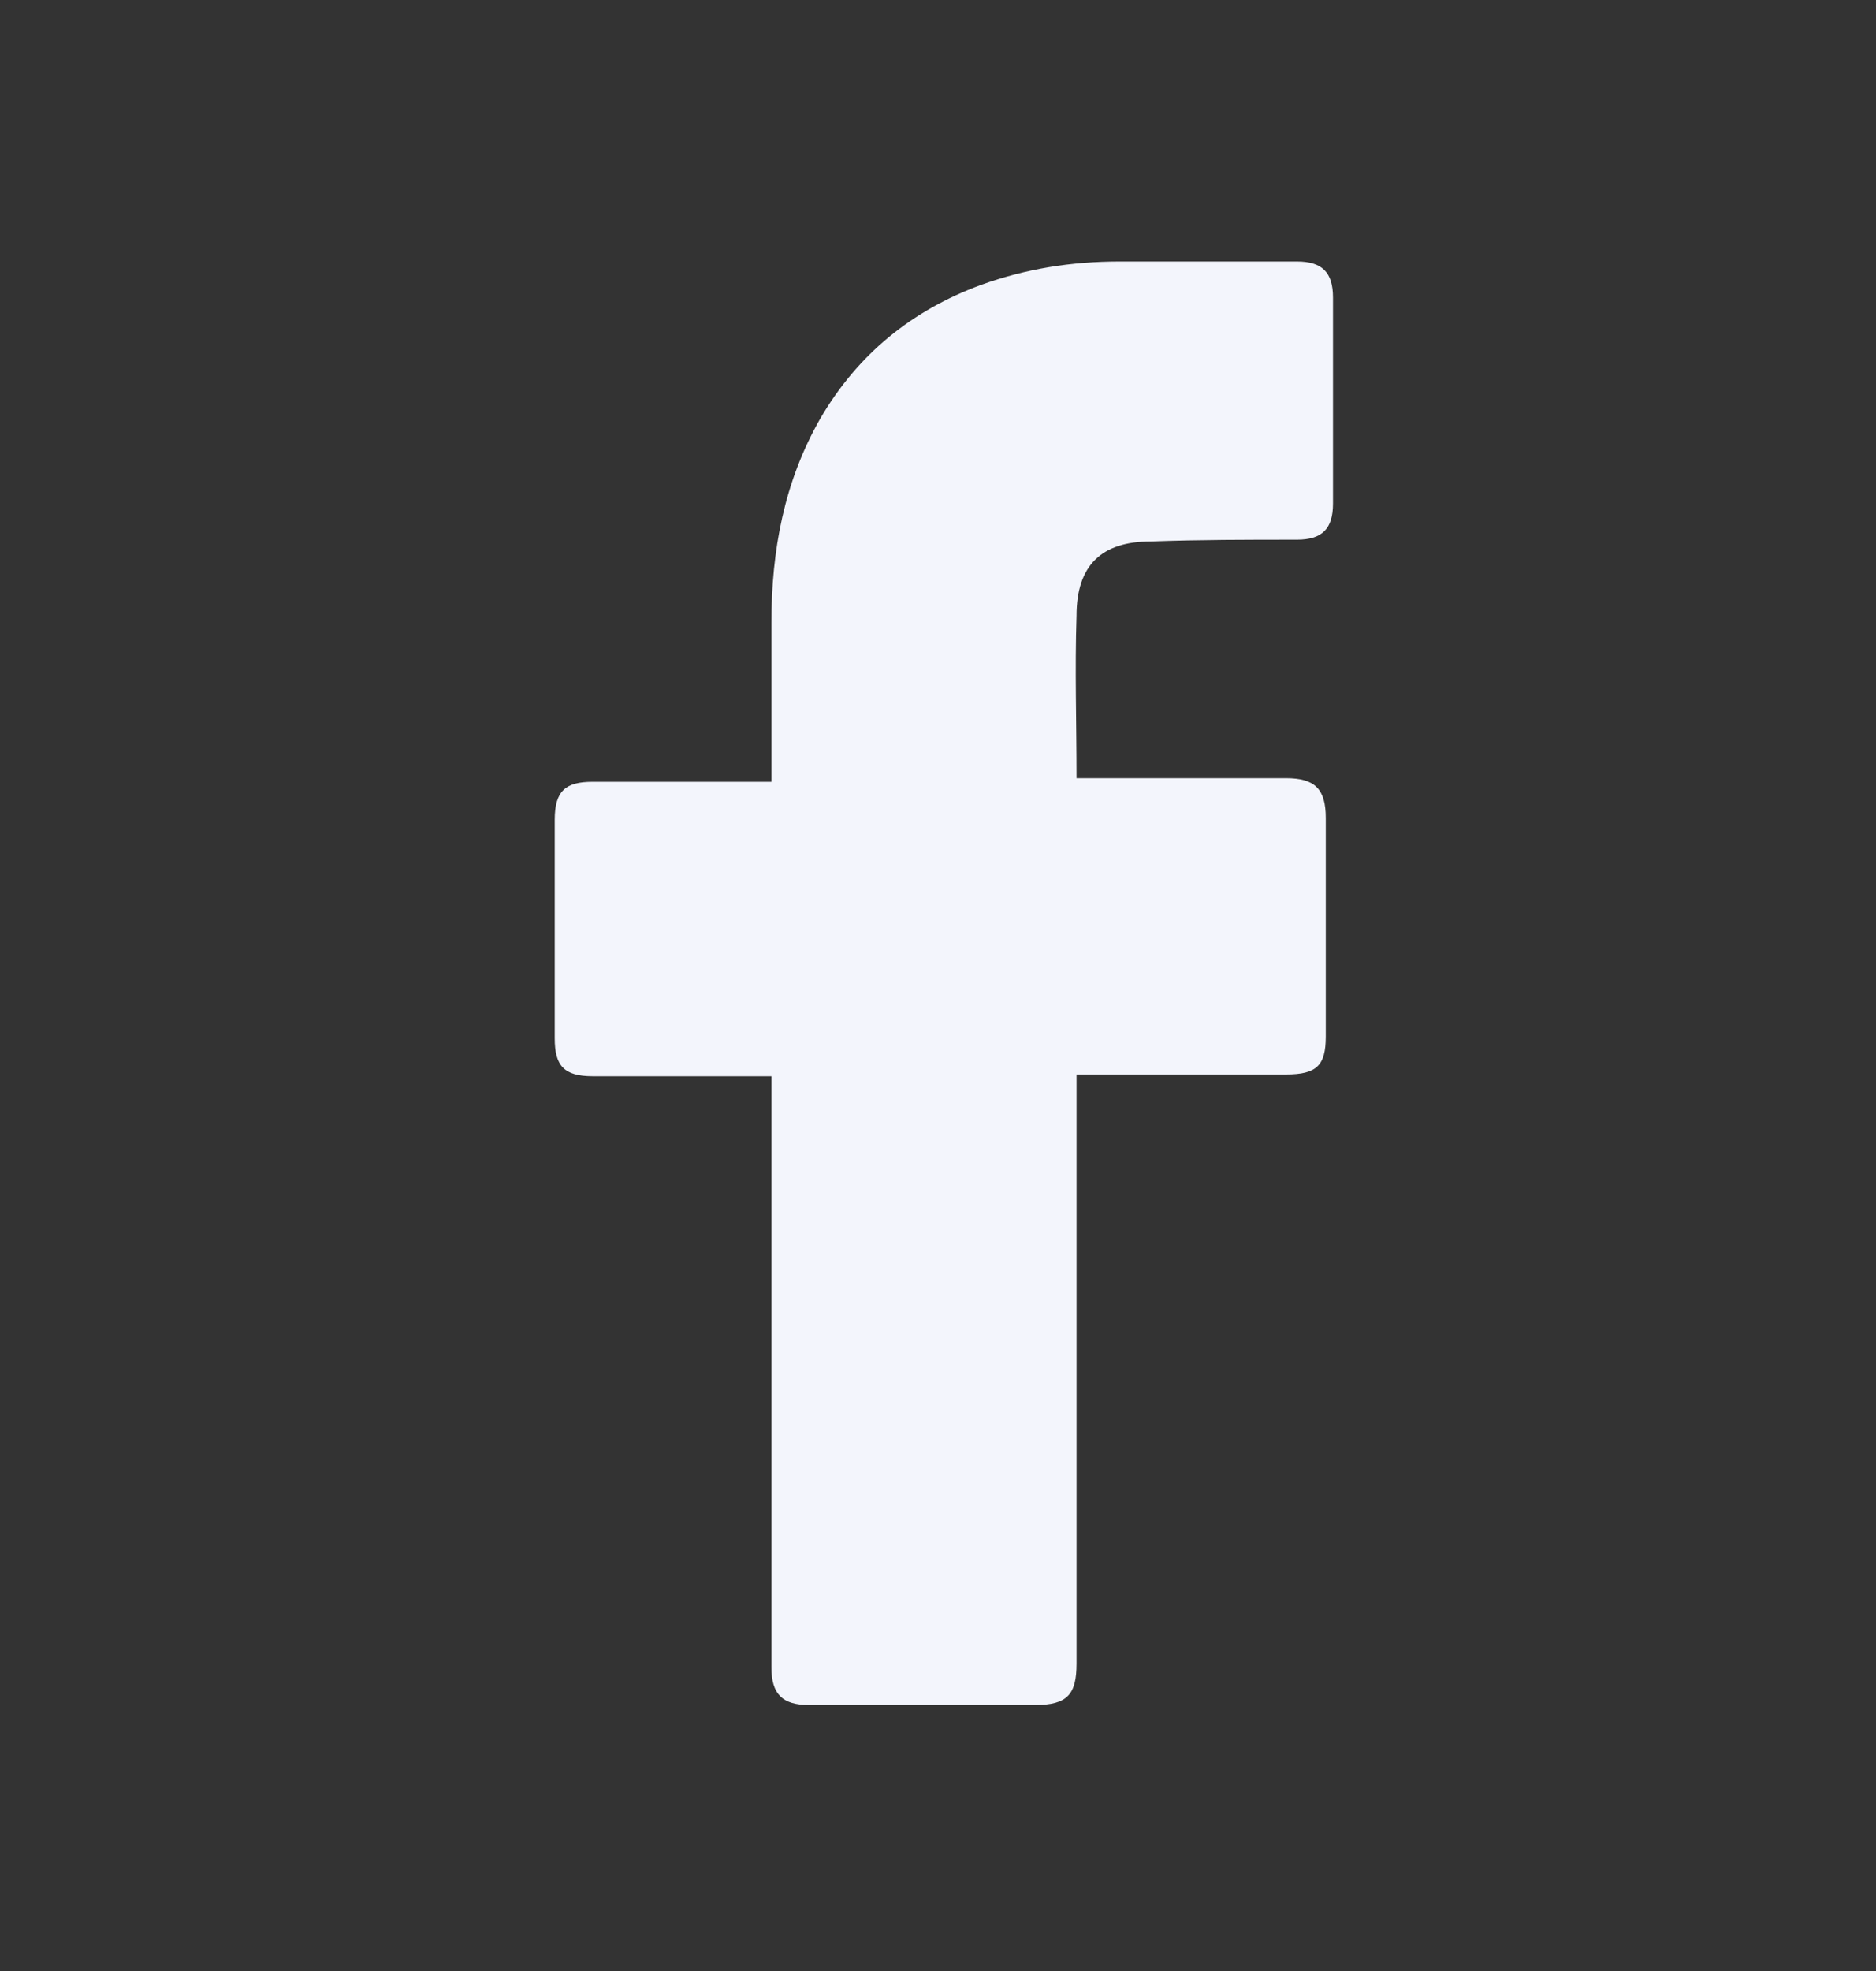 <svg width="20" height="21" viewBox="0 0 20 21" fill="none" xmlns="http://www.w3.org/2000/svg">
<rect x="0" y="0" width="20" height="21" fill="#333333" stroke="none"/>
<g clip-path="url(#clip0_201_387)">
<path d="M8.224 11.467C8.166 11.467 6.896 11.467 6.318 11.467C6.01 11.467 5.914 11.352 5.914 11.063C5.914 10.293 5.914 9.504 5.914 8.734C5.914 8.426 6.03 8.33 6.318 8.33H8.224C8.224 8.272 8.224 7.155 8.224 6.636C8.224 5.866 8.359 5.134 8.744 4.461C9.148 3.768 9.726 3.306 10.457 3.036C10.938 2.863 11.419 2.786 11.939 2.786H13.826C14.095 2.786 14.211 2.901 14.211 3.171V5.365C14.211 5.635 14.095 5.75 13.826 5.75C13.306 5.75 12.786 5.75 12.267 5.769C11.747 5.769 11.477 6.02 11.477 6.559C11.458 7.136 11.477 7.694 11.477 8.291H13.71C14.018 8.291 14.134 8.407 14.134 8.715V11.044C14.134 11.352 14.037 11.448 13.71 11.448C13.017 11.448 11.535 11.448 11.477 11.448V17.724C11.477 18.051 11.381 18.166 11.034 18.166C10.226 18.166 9.437 18.166 8.628 18.166C8.34 18.166 8.224 18.051 8.224 17.762C8.224 15.741 8.224 11.525 8.224 11.467Z" fill="#F3F5FC"/>
</g>
<defs>
<clipPath id="clip0_201_387">
<rect width="19.25" height="19.25" fill="white" transform="translate(0.447 0.841)"/>
</clipPath>
</defs>
</svg>
